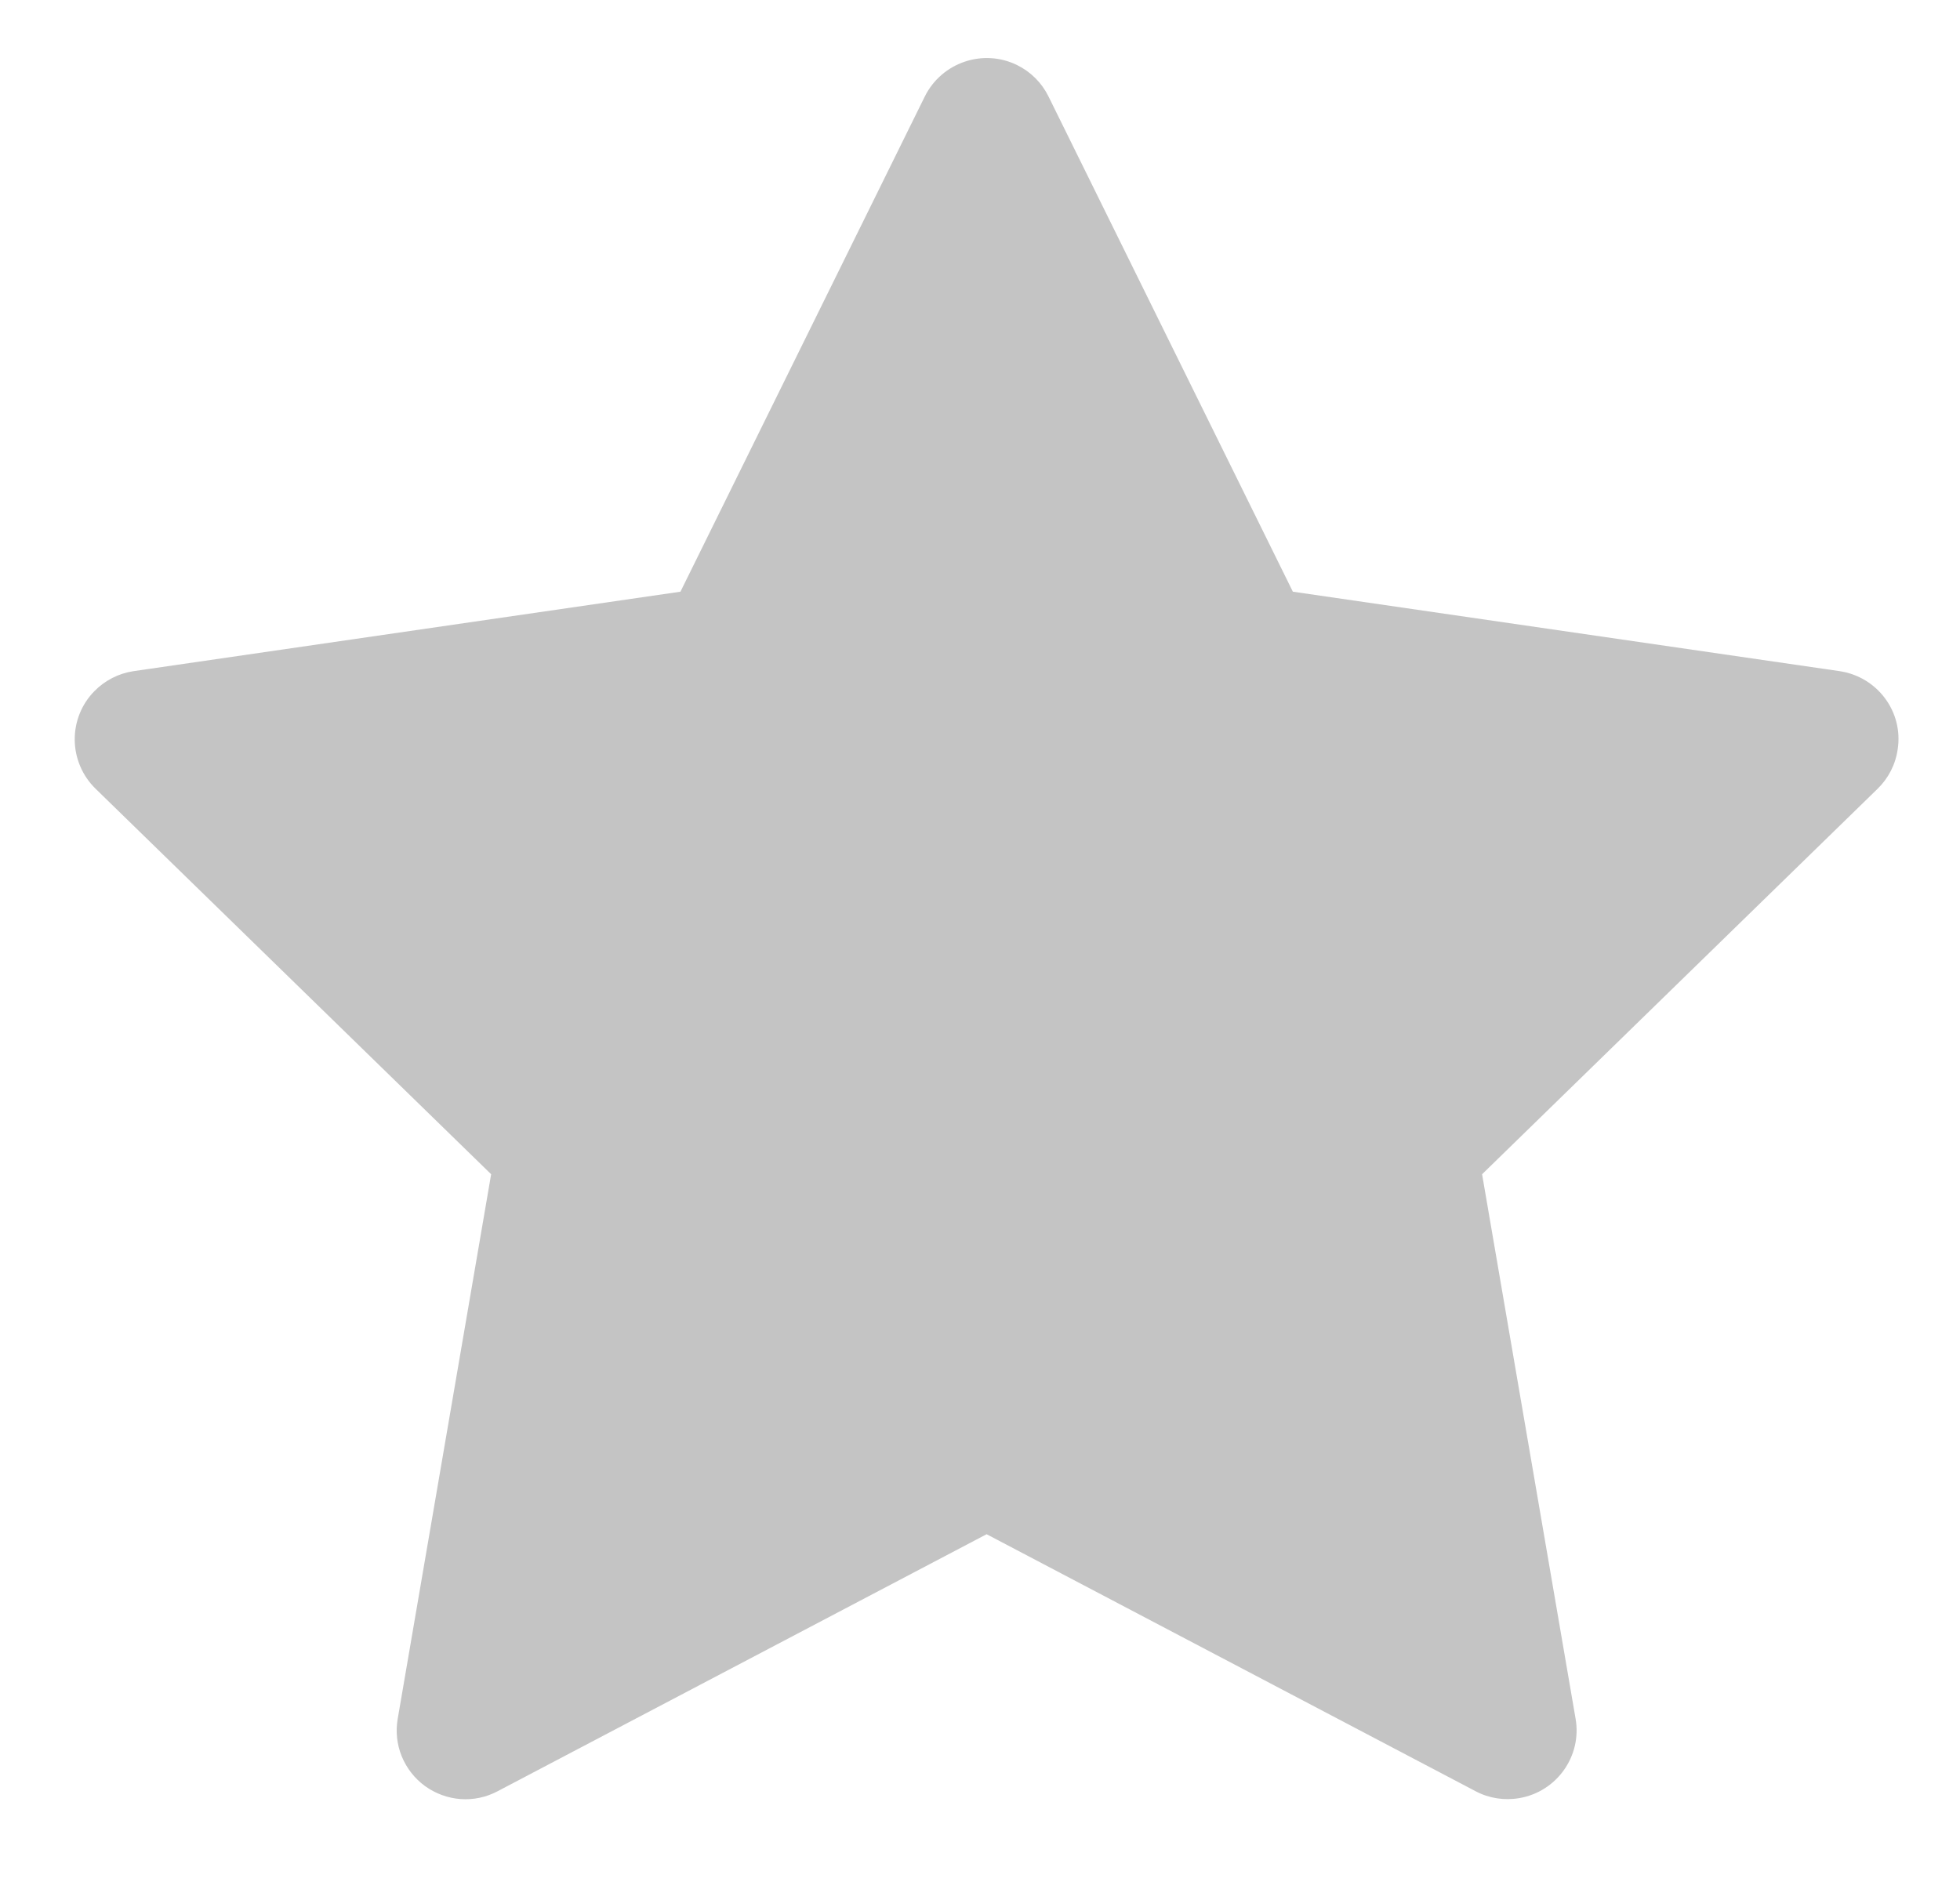 <svg width="24" height="23" viewBox="0 0 24 23" fill="none" xmlns="http://www.w3.org/2000/svg">
<path d="M22.525 8.22L15.831 7.247L12.838 1.18C12.756 1.014 12.622 0.88 12.456 0.798C12.039 0.592 11.533 0.764 11.325 1.18L8.332 7.247L1.637 8.22C1.453 8.247 1.284 8.334 1.155 8.466C0.998 8.626 0.912 8.842 0.915 9.066C0.918 9.29 1.01 9.504 1.17 9.66L6.014 14.382L4.87 21.051C4.843 21.206 4.86 21.365 4.919 21.511C4.979 21.657 5.077 21.783 5.205 21.876C5.332 21.968 5.483 22.023 5.64 22.035C5.797 22.046 5.954 22.013 6.093 21.939L12.081 18.791L18.069 21.939C18.233 22.026 18.422 22.055 18.605 22.023C19.063 21.944 19.372 21.509 19.293 21.051L18.148 14.382L22.992 9.66C23.124 9.531 23.211 9.362 23.237 9.177C23.308 8.716 22.987 8.289 22.525 8.22Z" fill="#C4C4C4"/>
</svg>
